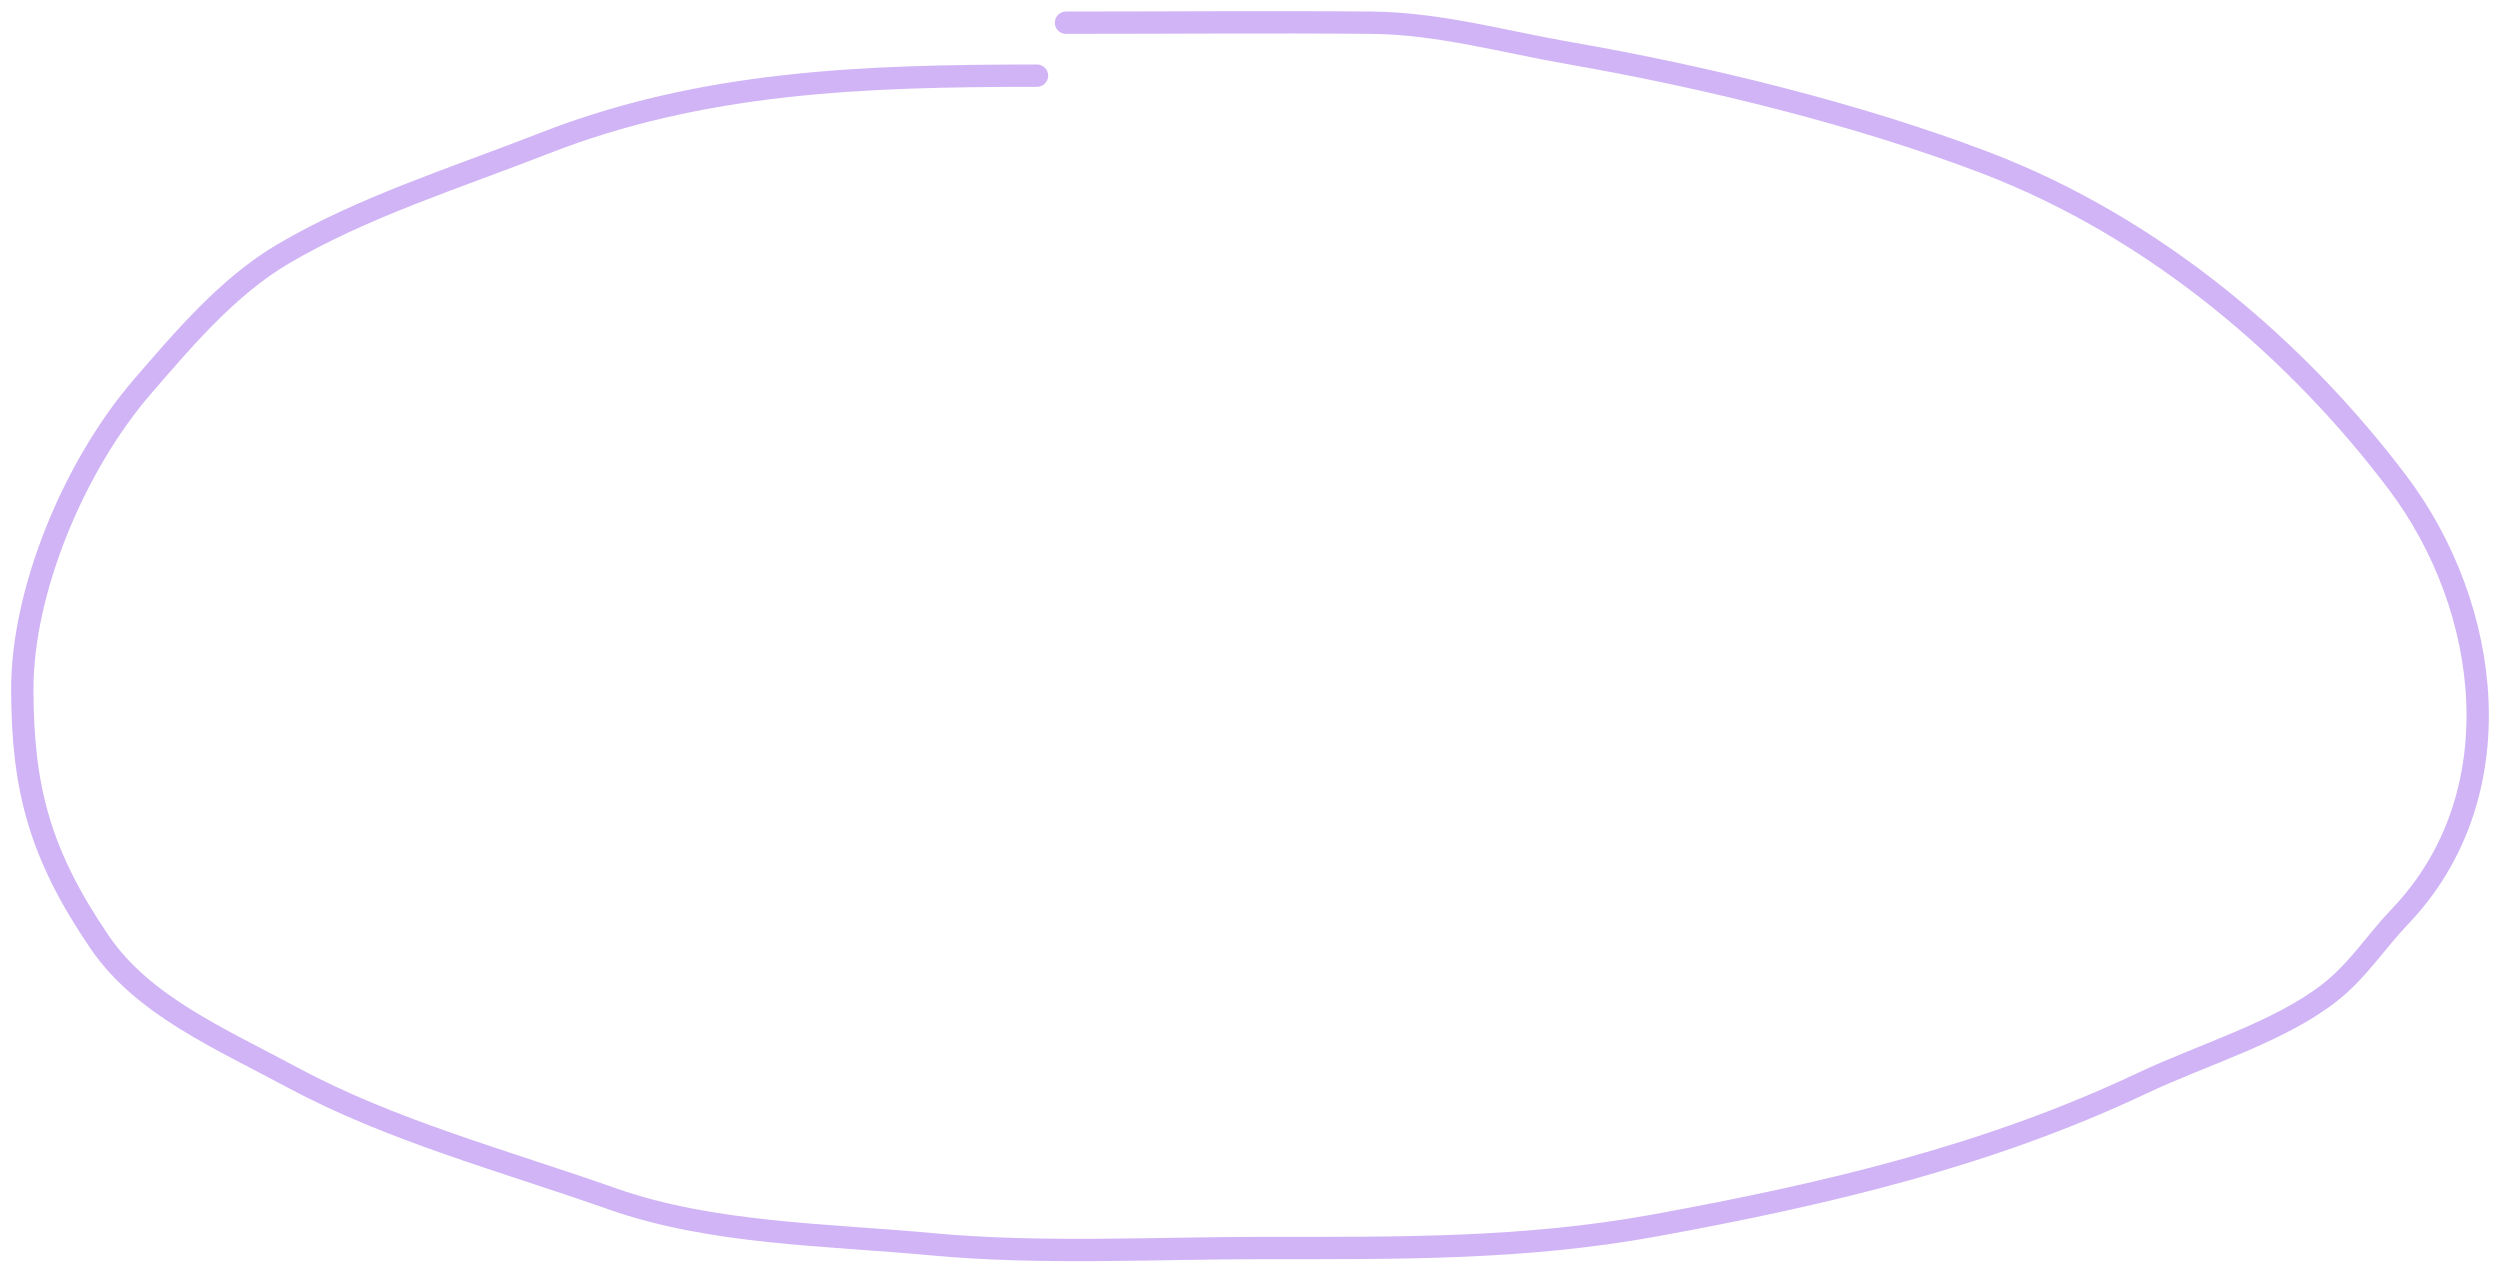 <svg width="112" height="57" viewBox="0 0 112 57" fill="none" xmlns="http://www.w3.org/2000/svg">
<path d="M46.458 3.39C38.662 3.39 31.464 3.648 24.379 6.421C20.39 7.982 16.289 9.259 12.689 11.372C10.195 12.836 8.153 15.275 6.412 17.283C3.293 20.88 1 26.498 1 30.856C1 35.311 1.779 38.268 4.463 42.207C6.397 45.044 9.809 46.499 13.098 48.269C17.54 50.658 22.561 51.993 27.433 53.709C31.89 55.279 36.975 55.298 41.744 55.742C46.631 56.197 51.691 55.911 56.608 55.911C62.685 55.911 68.253 55.975 74.166 54.895C81.883 53.486 89.125 51.763 95.957 48.532C98.683 47.243 102.106 46.243 104.376 44.466C105.637 43.479 106.445 42.181 107.502 41.078C112.705 35.649 111.623 27.197 107.406 21.613C103.045 15.836 96.691 10.235 88.886 7.268C83.207 5.109 76.416 3.443 70.27 2.374C67.375 1.87 64.458 1.046 61.467 1.018C56.898 0.977 52.326 1.018 47.757 1.018" stroke="#D0B4F6" stroke-linecap="round"/>
</svg>
